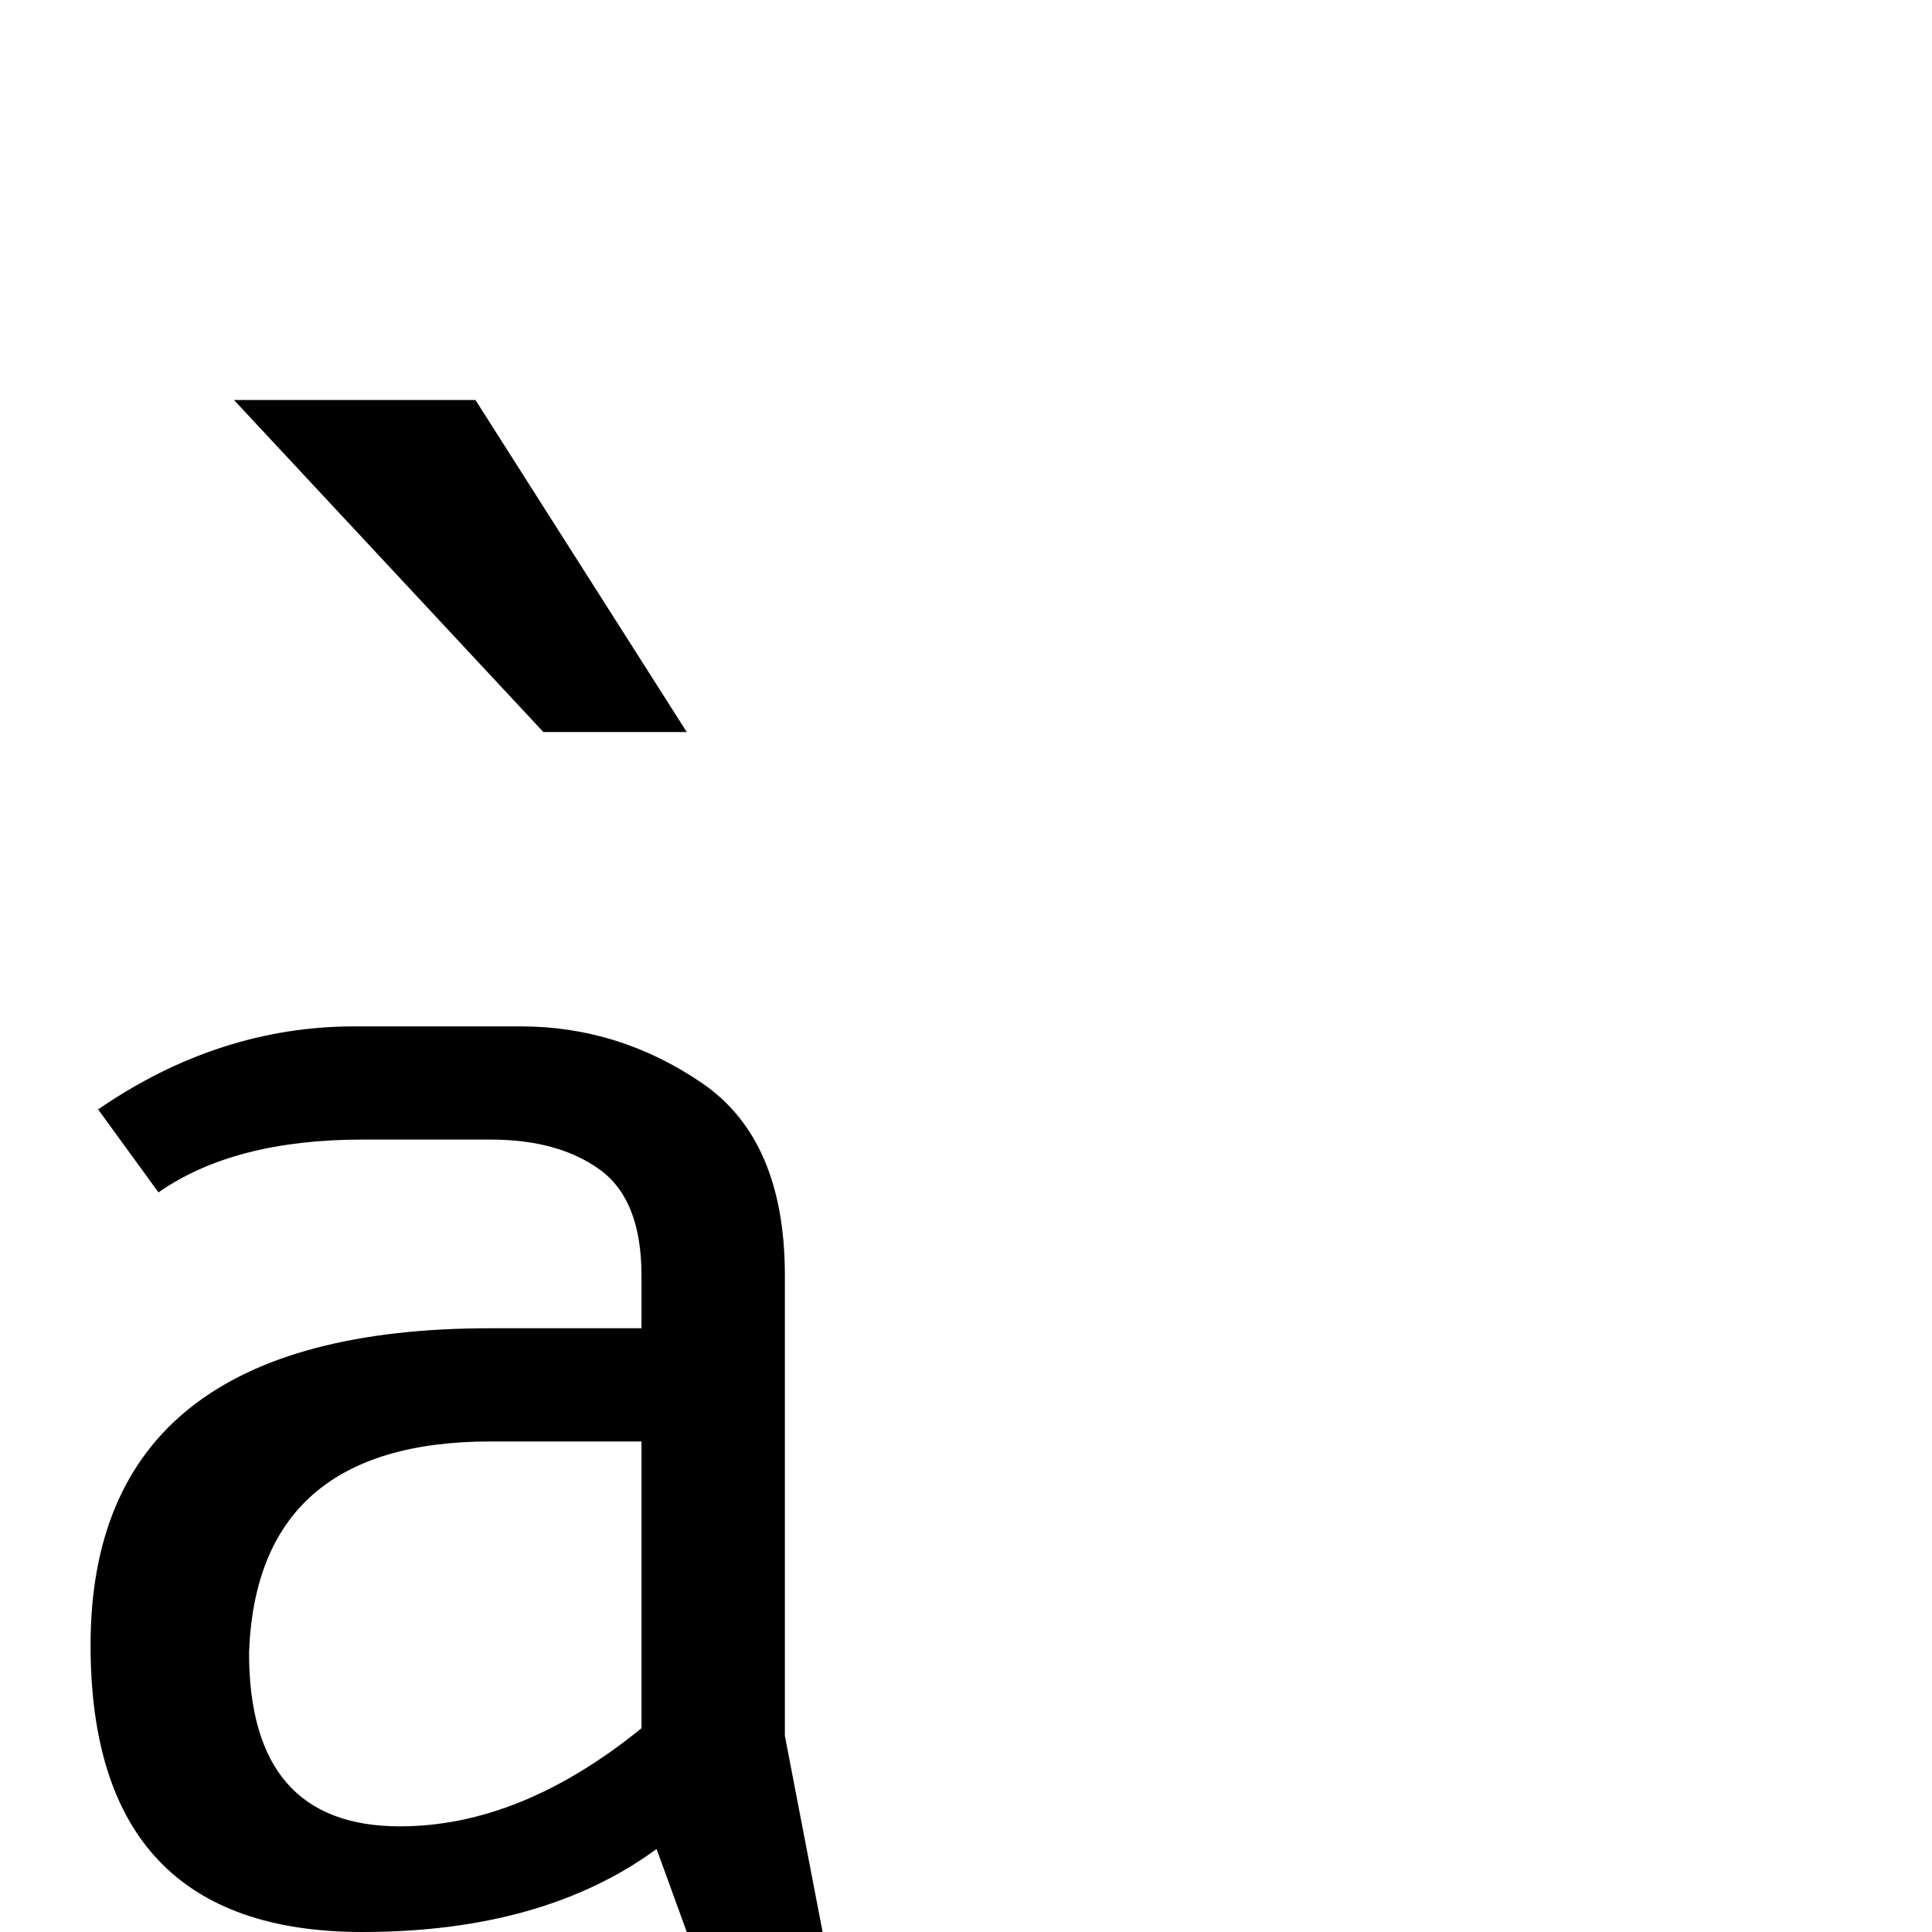 <?xml version="1.0" standalone="no"?>
<!DOCTYPE svg PUBLIC "-//W3C//DTD SVG 1.1//EN" "http://www.w3.org/Graphics/SVG/1.1/DTD/svg11.dtd" >
<svg xmlns="http://www.w3.org/2000/svg" xmlns:xlink="http://www.w3.org/1999/xlink" version="1.1" viewBox="0 -288 2048 2048">
  <g transform="matrix(1 0 0 -1 0 1760)">
   <path fill="currentColor"
d="M96 304q0 336 424 336h160v56q0 80 -44 112t-116 32h-136q-136 0 -216 -56l-64 88q128 88 272 88h176q104 0 192 -60t88 -204v-488l40 -208h-144l-32 88q-120 -88 -312 -88q-288 0 -288 304zM248 1624h256l224 -352h-152zM264 296q0 -184 160 -184q128 0 256 104v304
h-160q-248 0 -256 -224z" />
  </g>

</svg>
